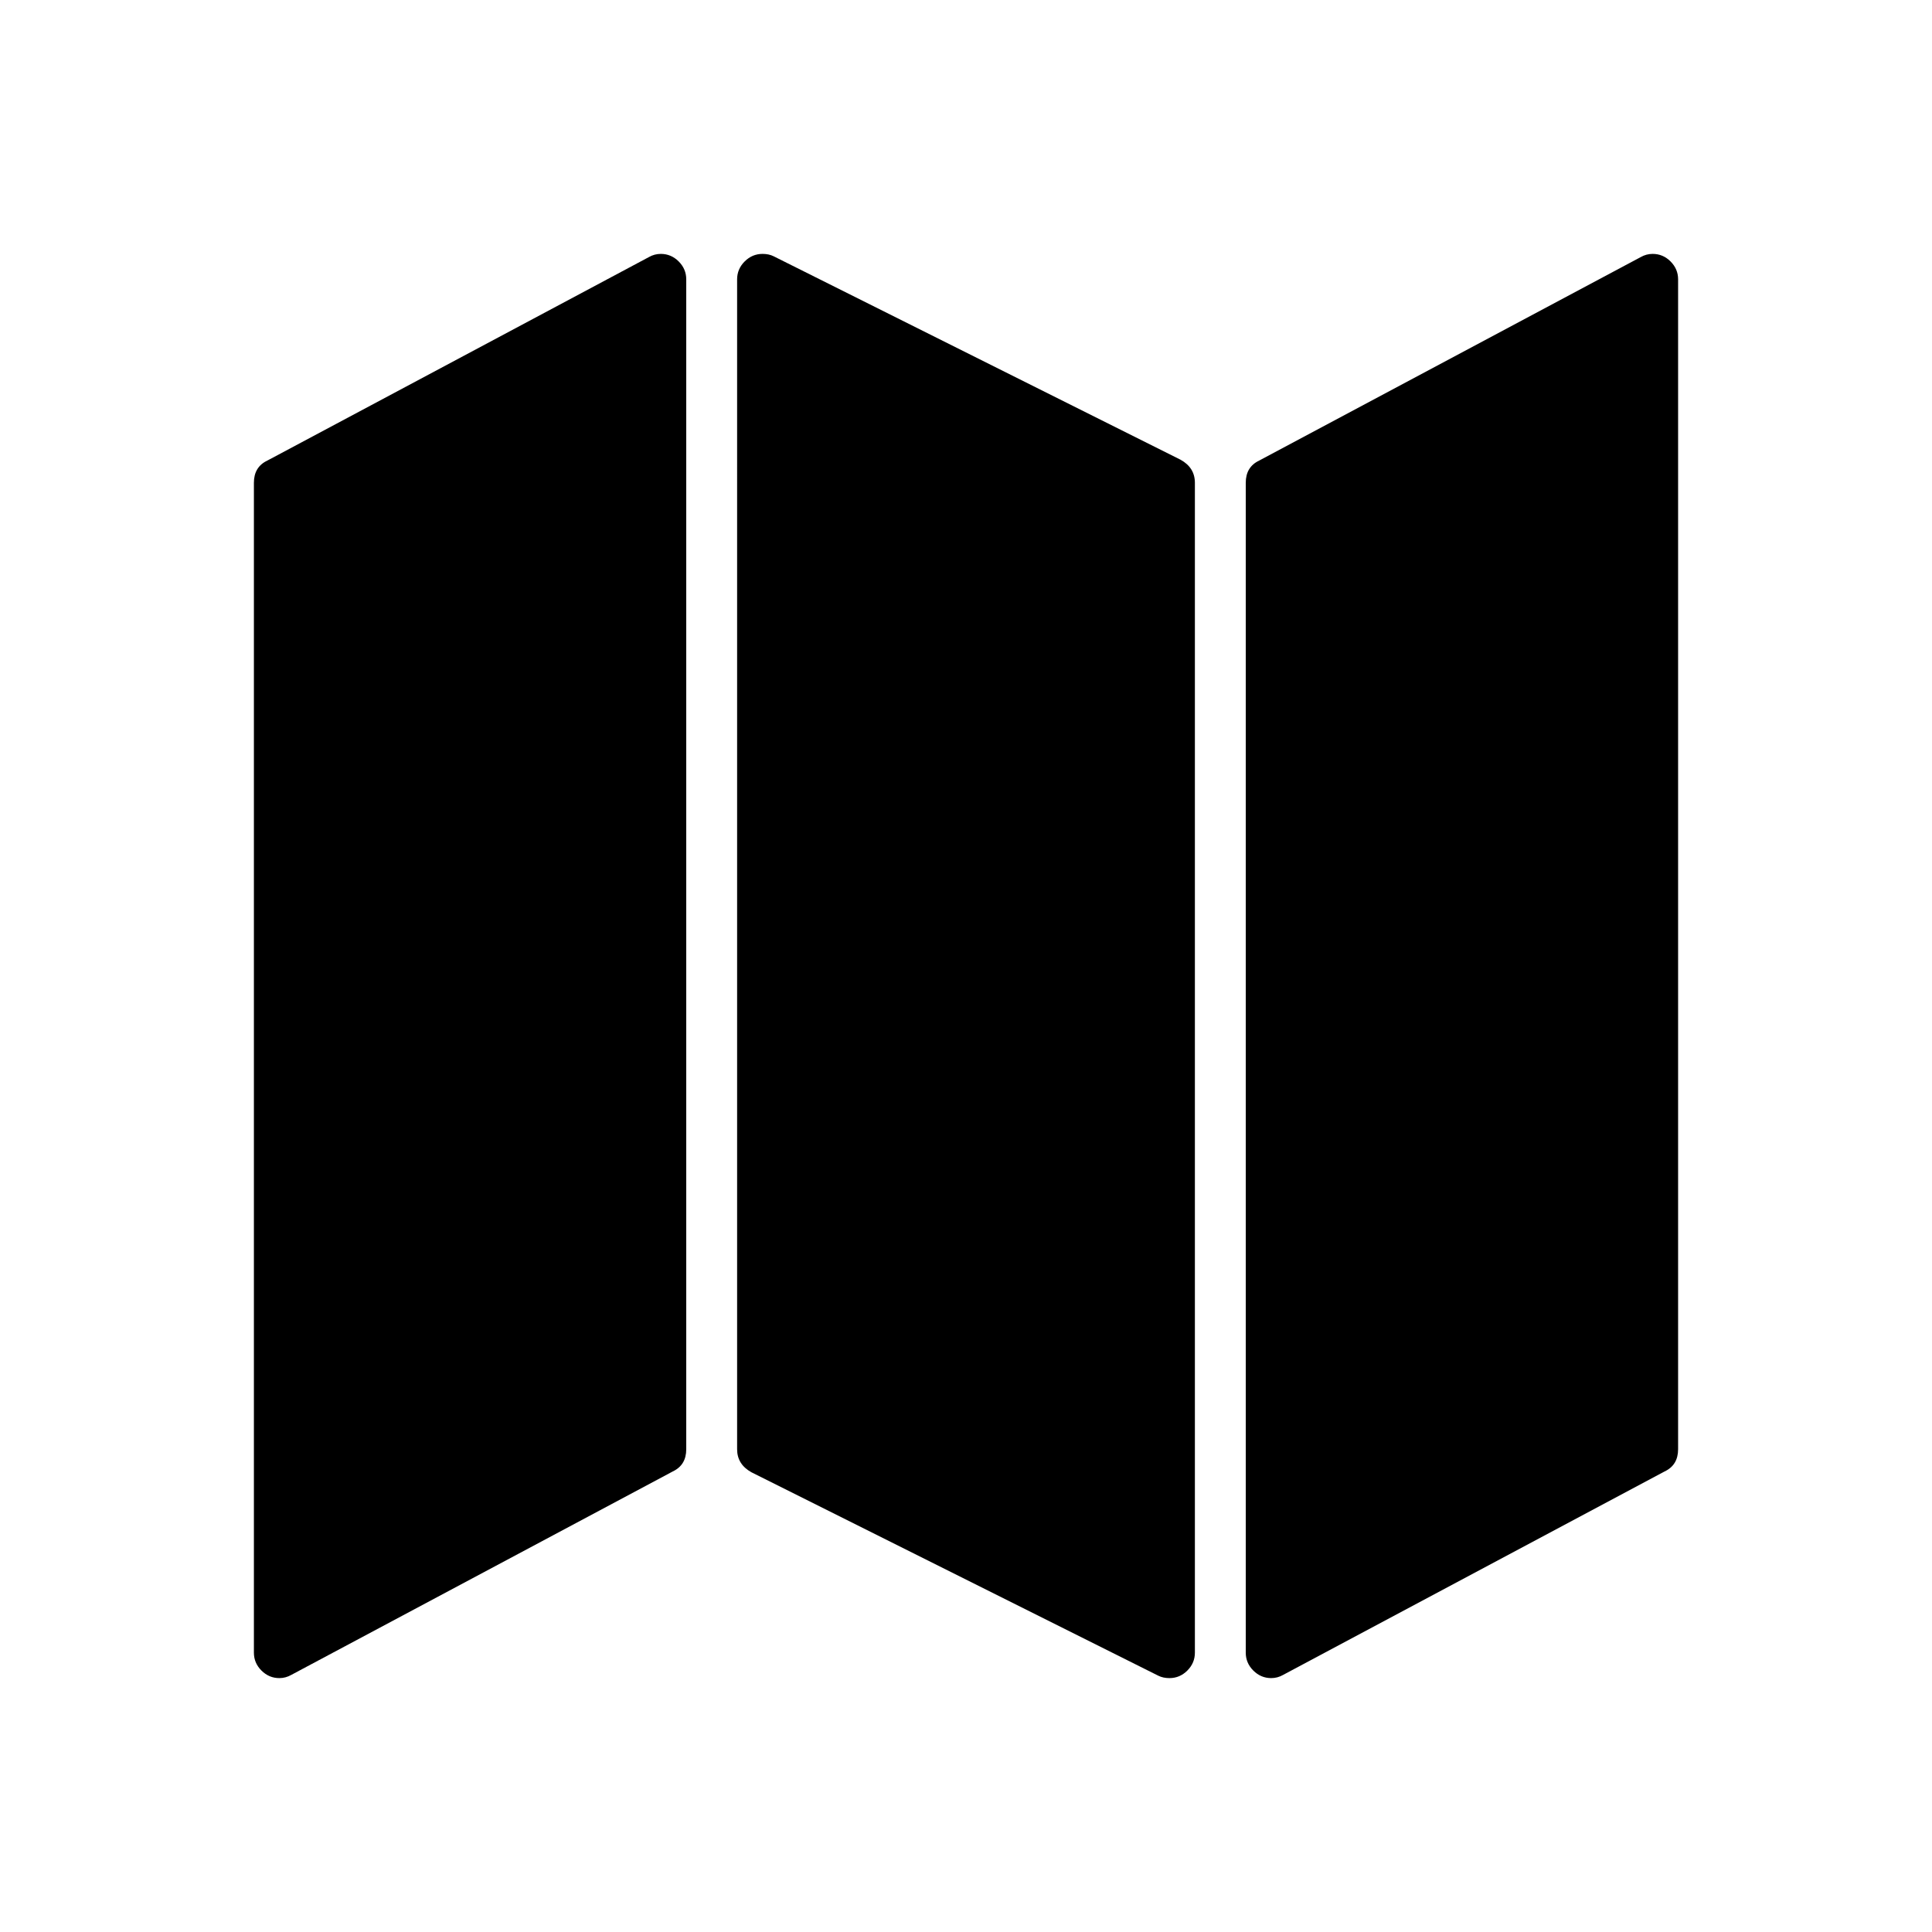 <?xml version="1.0" encoding="utf-8"?>
<!-- Generator: Adobe Illustrator 15.0.0, SVG Export Plug-In . SVG Version: 6.00 Build 0)  -->
<!DOCTYPE svg PUBLIC "-//W3C//DTD SVG 1.1//EN" "http://www.w3.org/Graphics/SVG/1.1/DTD/svg11.dtd">
<svg version="1.1" id="Ebene_1" xmlns="http://www.w3.org/2000/svg" xmlns:xlink="http://www.w3.org/1999/xlink" x="0px" y="0px"
	 width="1792px" height="1792px" viewBox="0 0 1792 1792" enable-background="new 0 0 1792 1792" xml:space="preserve">
<path d="M612.929,235.5c6.388,0,11.917,2.334,16.586,7.003c4.668,4.668,7.003,10.197,7.003,16.585v1085.107
	c0,9.828-4.178,16.709-12.532,20.641l-353.839,188.715c-3.44,1.966-7.126,2.948-11.058,2.948c-6.389,0-11.918-2.334-16.586-7.003
	c-4.669-4.668-7.003-10.197-7.003-16.586V447.803c0-9.829,4.177-16.708,12.532-20.641l353.839-188.714
	C605.311,236.483,608.997,235.5,612.929,235.5z M1532.911,235.5c6.388,0,11.917,2.334,16.586,7.003
	c4.669,4.668,7.003,10.197,7.003,16.585v1085.107c0,9.828-4.178,16.709-12.532,20.641l-353.839,188.715
	c-3.44,1.966-7.126,2.948-11.058,2.948c-6.389,0-11.917-2.334-16.586-7.003c-4.669-4.668-7.003-10.197-7.003-16.586V447.803
	c0-9.829,4.177-16.708,12.531-20.641l353.84-188.714C1525.293,236.483,1528.979,235.5,1532.911,235.5z M707.286,235.5
	c3.931,0,7.372,0.737,10.32,2.212l377.428,188.714c8.847,4.915,13.27,12.041,13.27,21.377v1085.108
	c0,6.389-2.335,11.918-7.003,16.586c-4.67,4.669-10.198,7.003-16.587,7.003c-3.932,0-7.371-0.737-10.32-2.212l-377.428-188.714
	c-8.846-4.914-13.269-12.04-13.269-21.378V259.089c0-6.388,2.334-11.917,7.003-16.585C695.368,237.834,700.897,235.5,707.286,235.5z
	"/>
</svg>
